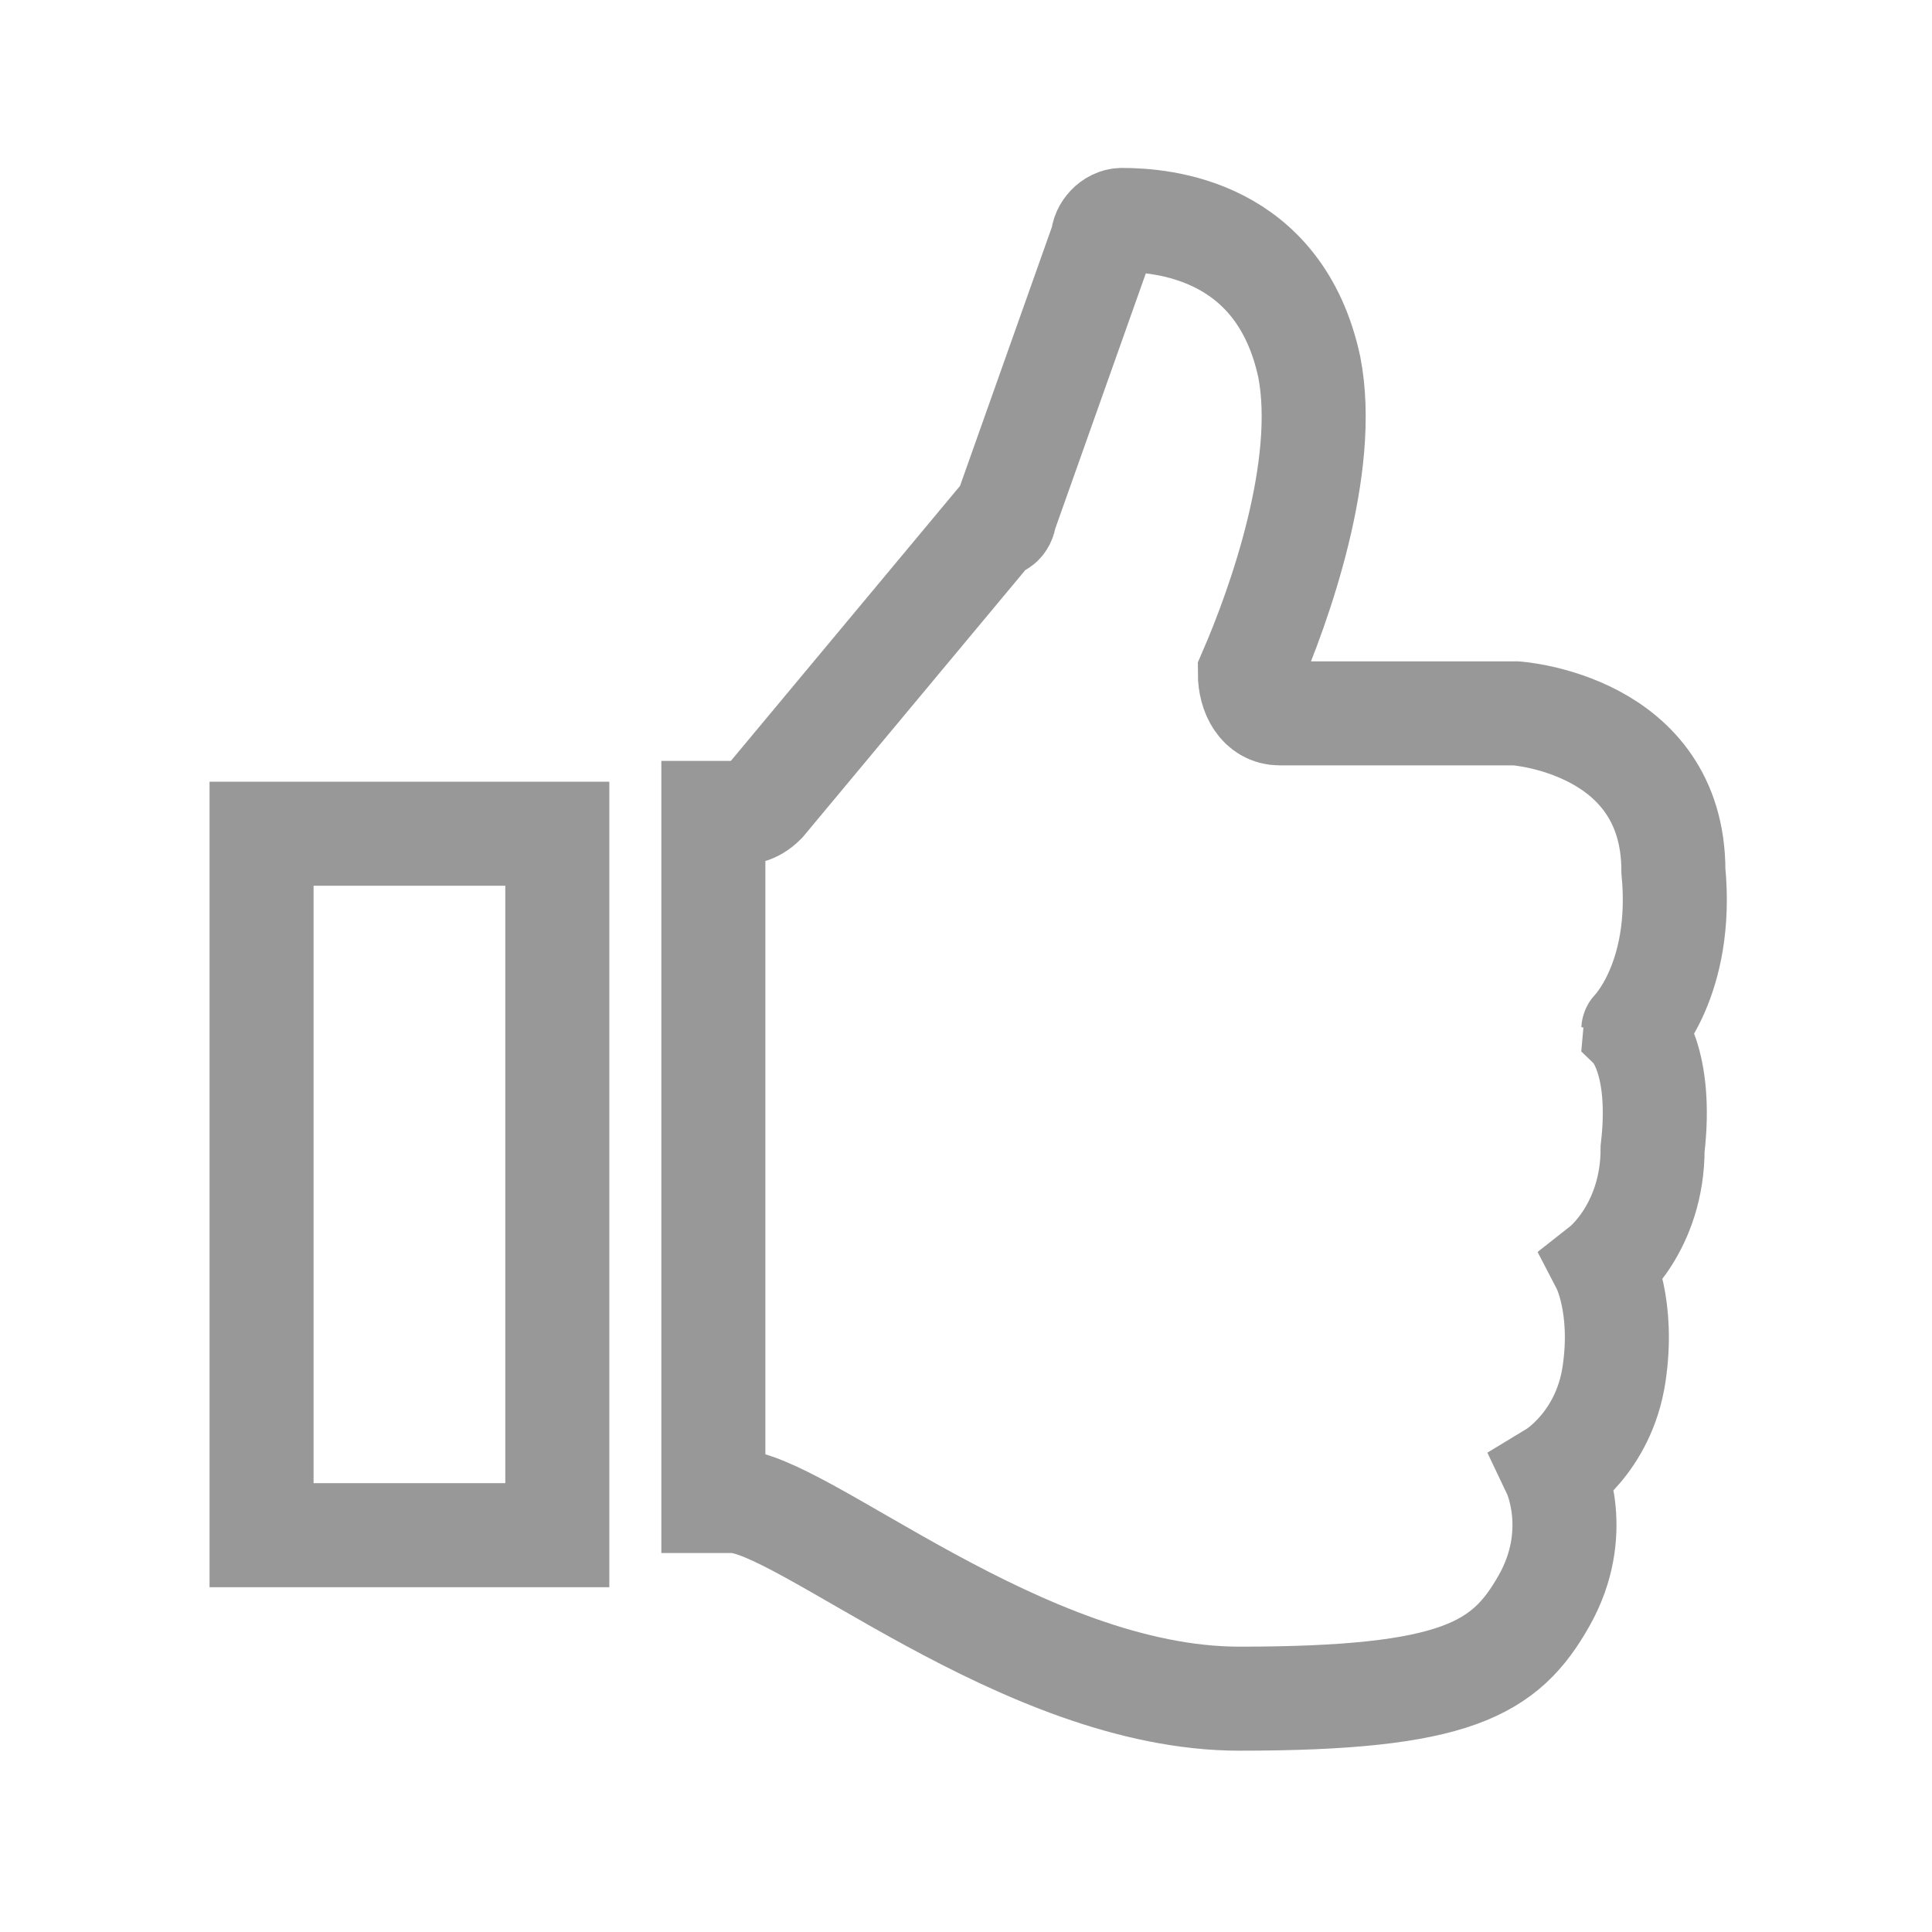 <?xml version="1.0" encoding="utf-8"?>
<!-- Generator: Adobe Illustrator 19.0.0, SVG Export Plug-In . SVG Version: 6.00 Build 0)  -->
<svg version="1.1" id="图层_1" xmlns="http://www.w3.org/2000/svg" xmlns:xlink="http://www.w3.org/1999/xlink" x="0px" y="0px"
	 viewBox="0 0 130 130" style="enable-background:new 0 0 130 130;" xml:space="preserve">
<style type="text/css">
	.st0{fill-rule:evenodd;clip-rule:evenodd;fill:none;stroke:#999899;stroke-width:7;stroke-miterlimit:10;}
</style>
<path id="XMLID_2_" class="st0" d="M112.6,58.6C112.6,48.7,102,48,102,48H86.1c-1.3,0-2-1.3-2-2.7c2-4.6,5.3-13.9,4-20.6
	c-2-9.3-9.9-9.9-12.6-9.9c-0.7,0-1.3,0.7-1.3,1.3l-6.6,18.6c0,0,0,0.7-0.7,0.7L51.4,54c-0.7,0.7-1.3,0.7-2,0.7H48V101h1.3
	c4.6,0,19.5,13.3,34.1,13.3c14.6,0,17.9-2,20.5-6.6c2.6-4.6,0.7-8.6,0.7-8.6s3.3-2,4-6.6c0.7-4.6-0.7-7.3-0.7-7.3s3.3-2.6,3.3-7.9
	c0.7-6-1.3-8-1.3-8S113.3,65.9,112.6,58.6z M17.6,103.3h19.9V56.1H17.6V103.3z"/>
</svg>
